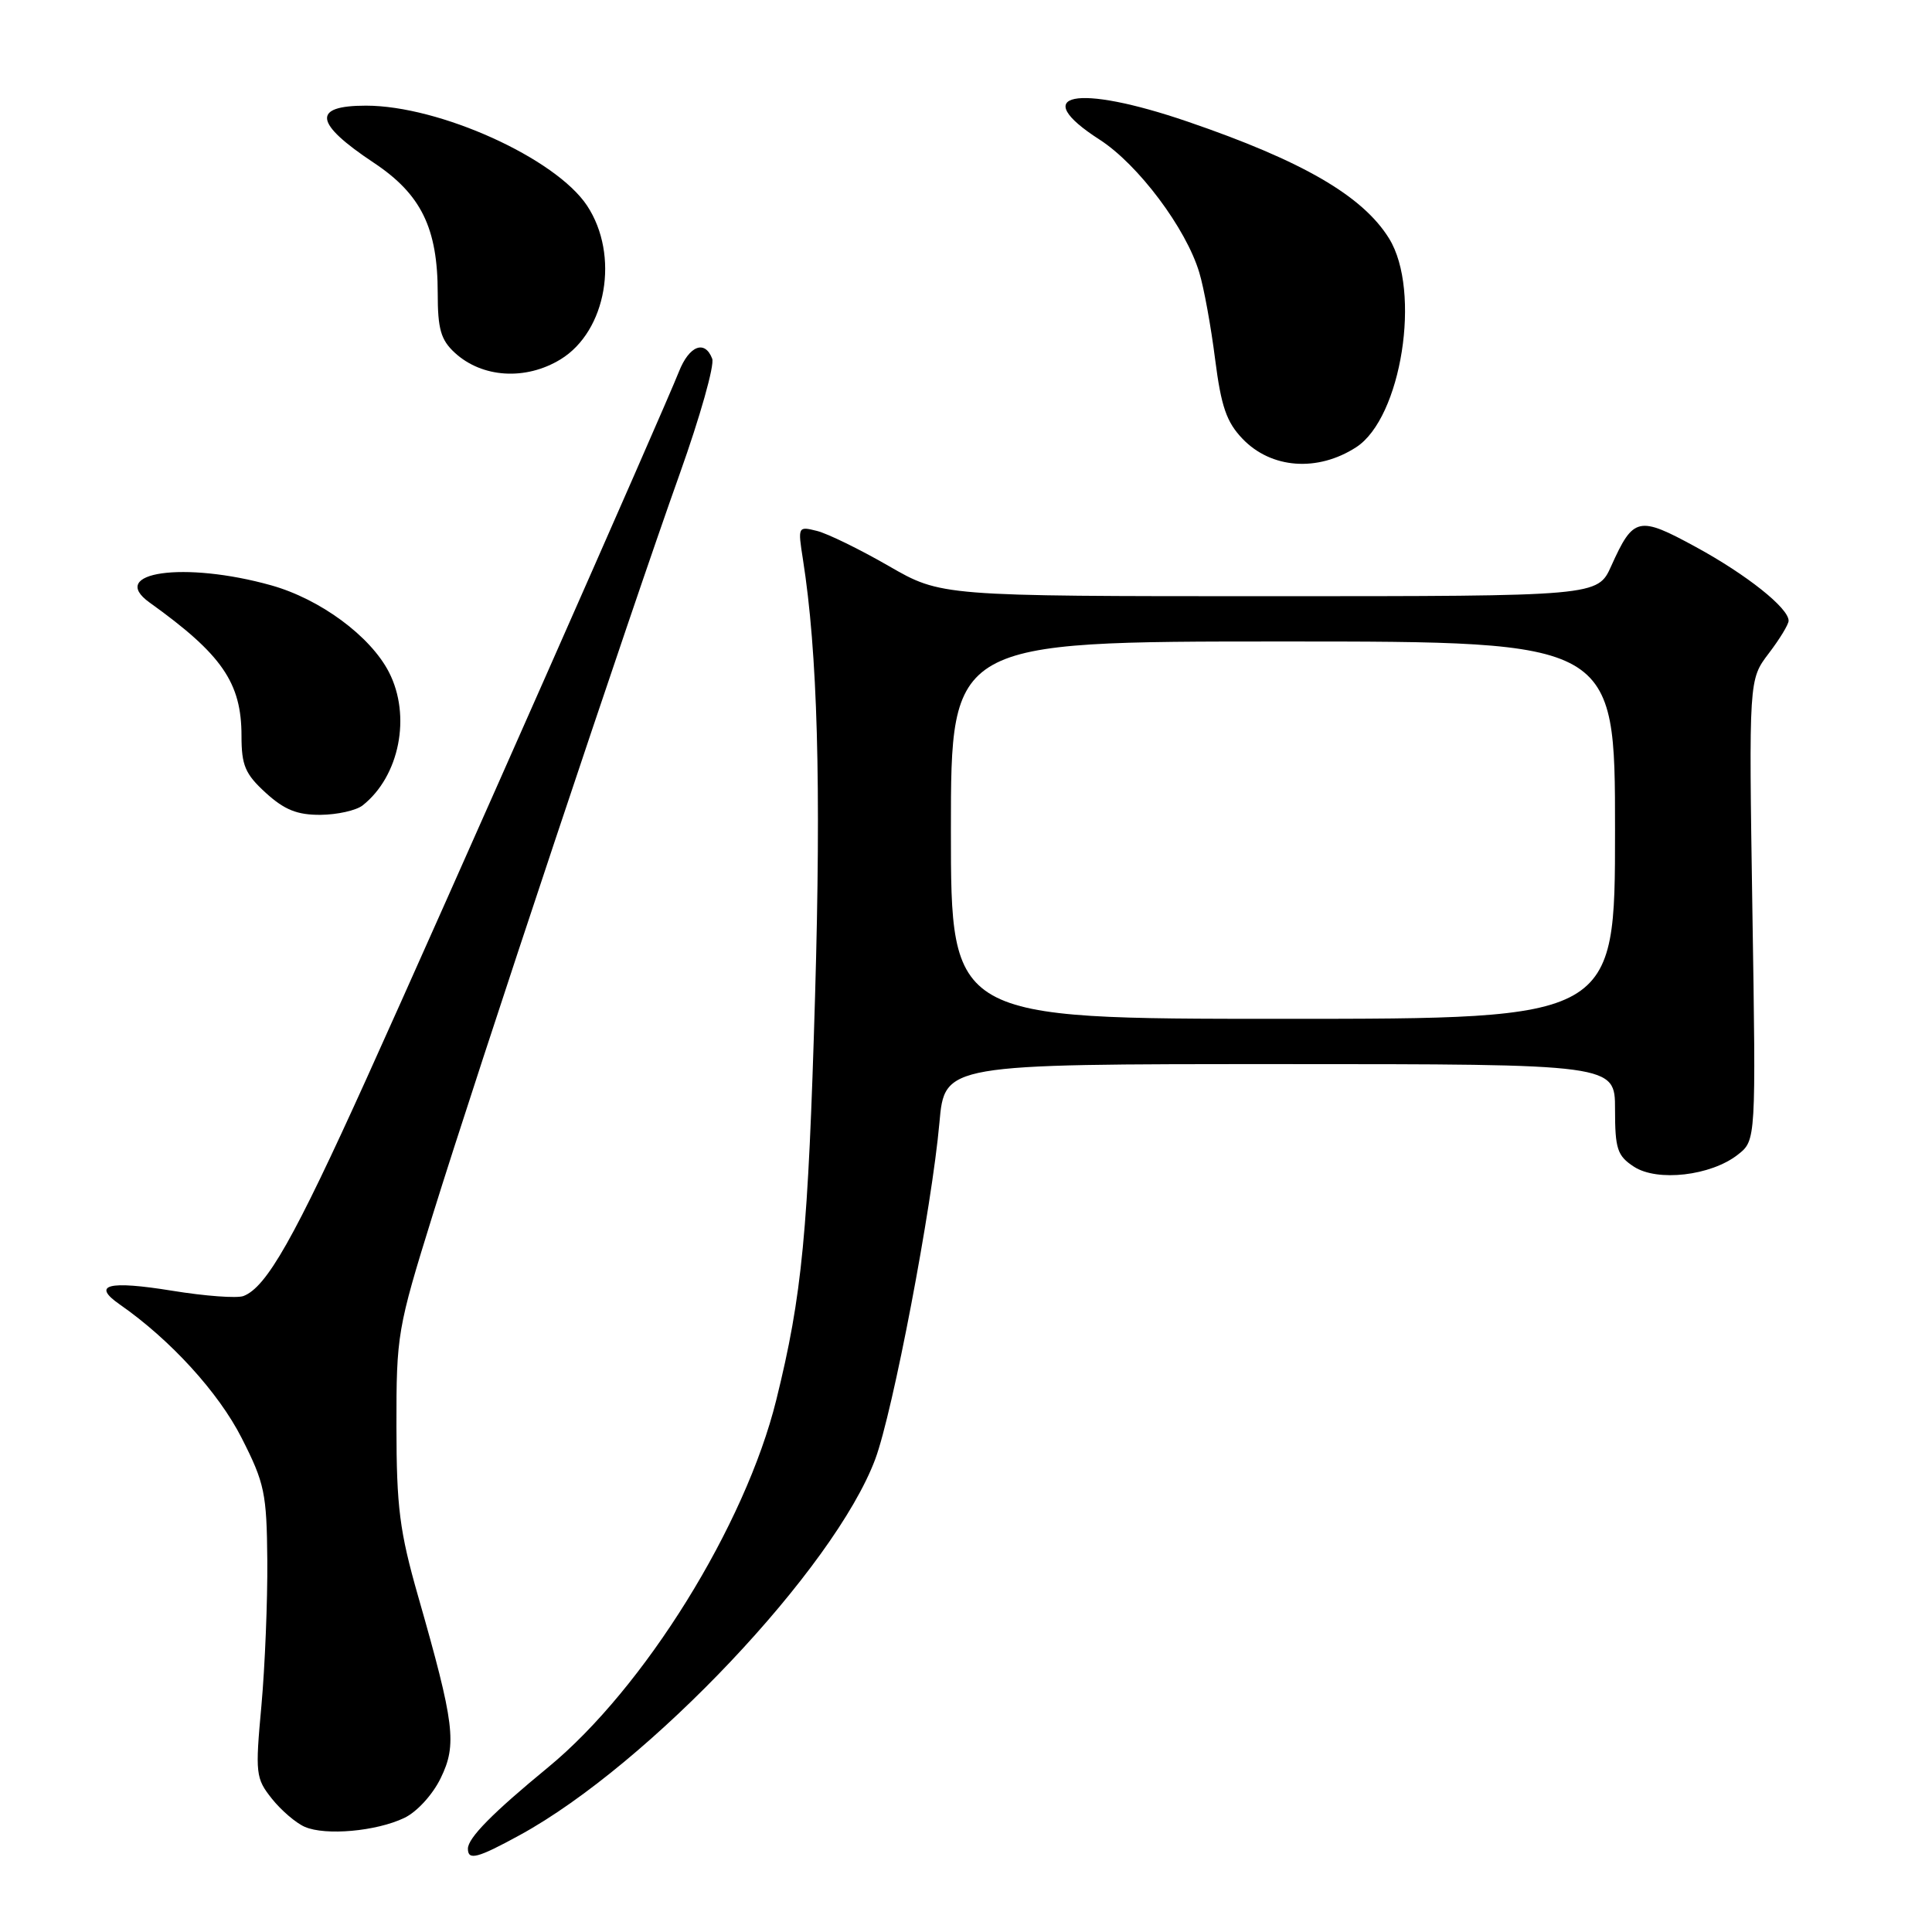 <?xml version="1.0" encoding="UTF-8" standalone="no"?>
<!DOCTYPE svg PUBLIC "-//W3C//DTD SVG 1.1//EN" "http://www.w3.org/Graphics/SVG/1.1/DTD/svg11.dtd" >
<svg xmlns="http://www.w3.org/2000/svg" xmlns:xlink="http://www.w3.org/1999/xlink" version="1.1" viewBox="0 0 256 256">
 <g >
 <path fill="currentColor"
d=" M 68.91 243.14 C 85.98 233.80 110.56 207.80 115.97 193.36 C 118.31 187.10 123.48 159.99 124.48 148.75 C 125.17 141.00 125.17 141.00 169.59 141.00 C 214.00 141.00 214.00 141.00 214.00 146.98 C 214.00 152.25 214.30 153.15 216.50 154.59 C 219.60 156.62 226.71 155.80 230.27 153.00 C 232.68 151.11 232.68 151.11 232.20 120.58 C 231.73 90.05 231.73 90.05 234.36 86.59 C 235.81 84.69 237.00 82.74 237.00 82.25 C 237.00 80.57 231.46 76.16 224.73 72.49 C 217.10 68.33 216.44 68.47 213.50 74.99 C 211.70 79.00 211.70 79.00 168.20 79.00 C 124.70 79.00 124.70 79.00 117.75 74.99 C 113.93 72.79 109.66 70.70 108.25 70.35 C 105.73 69.72 105.71 69.77 106.39 74.10 C 108.33 86.44 108.82 103.85 108.00 132.00 C 107.09 163.32 106.29 171.64 102.86 185.50 C 98.76 202.12 85.36 223.70 72.65 234.16 C 65.29 240.21 62.00 243.54 62.00 244.96 C 62.00 246.56 63.25 246.24 68.91 243.14 Z  M 53.56 240.89 C 55.22 240.11 57.33 237.81 58.39 235.62 C 60.58 231.15 60.24 228.42 55.40 211.50 C 52.95 202.92 52.54 199.72 52.53 189.00 C 52.52 176.86 52.65 176.06 57.33 161.00 C 63.34 141.64 83.52 81.10 90.07 62.78 C 92.76 55.24 94.70 48.38 94.37 47.53 C 93.40 44.99 91.32 45.80 89.96 49.25 C 87.83 54.61 58.98 119.91 48.53 143.00 C 38.99 164.08 35.32 170.56 32.26 171.73 C 31.42 172.05 27.17 171.74 22.82 171.03 C 14.31 169.65 12.10 170.23 15.87 172.85 C 22.57 177.51 28.96 184.51 32.02 190.54 C 35.07 196.54 35.34 197.85 35.42 206.78 C 35.46 212.13 35.11 220.78 34.64 226.00 C 33.81 235.02 33.88 235.64 36.02 238.33 C 37.26 239.89 39.23 241.57 40.39 242.07 C 43.14 243.26 49.85 242.66 53.56 240.89 Z  M 48.05 106.72 C 52.94 102.86 54.52 94.85 51.53 89.05 C 49.06 84.27 42.42 79.38 35.94 77.56 C 24.44 74.34 14.17 75.79 19.82 79.84 C 29.42 86.72 32.00 90.46 32.00 97.51 C 32.00 101.42 32.48 102.56 35.22 105.06 C 37.69 107.31 39.39 107.99 42.47 107.97 C 44.69 107.95 47.20 107.39 48.05 106.72 Z  M 179.70 59.26 C 185.70 55.38 188.36 38.55 184.06 31.60 C 180.57 25.96 172.60 21.33 157.38 16.12 C 142.57 11.05 136.15 12.36 145.70 18.50 C 150.80 21.78 157.16 30.25 158.91 36.11 C 159.53 38.15 160.47 43.32 161.01 47.61 C 161.81 53.86 162.52 55.93 164.64 58.14 C 168.44 62.11 174.58 62.57 179.70 59.26 Z  M 74.27 47.62 C 80.38 43.89 82.12 33.81 77.79 27.25 C 73.62 20.96 58.24 14.00 48.49 14.00 C 41.30 14.00 41.62 16.31 49.52 21.56 C 55.80 25.73 58.00 30.21 58.00 38.85 C 58.00 43.59 58.41 45.03 60.25 46.73 C 63.88 50.08 69.65 50.44 74.27 47.62 Z  M 126.00 110.00 C 126.00 85.00 126.00 85.00 170.00 85.00 C 214.00 85.00 214.00 85.00 214.00 110.00 C 214.00 135.00 214.00 135.00 170.00 135.00 C 126.00 135.00 126.00 135.00 126.00 110.00 Z "/>
</g>
</svg>
